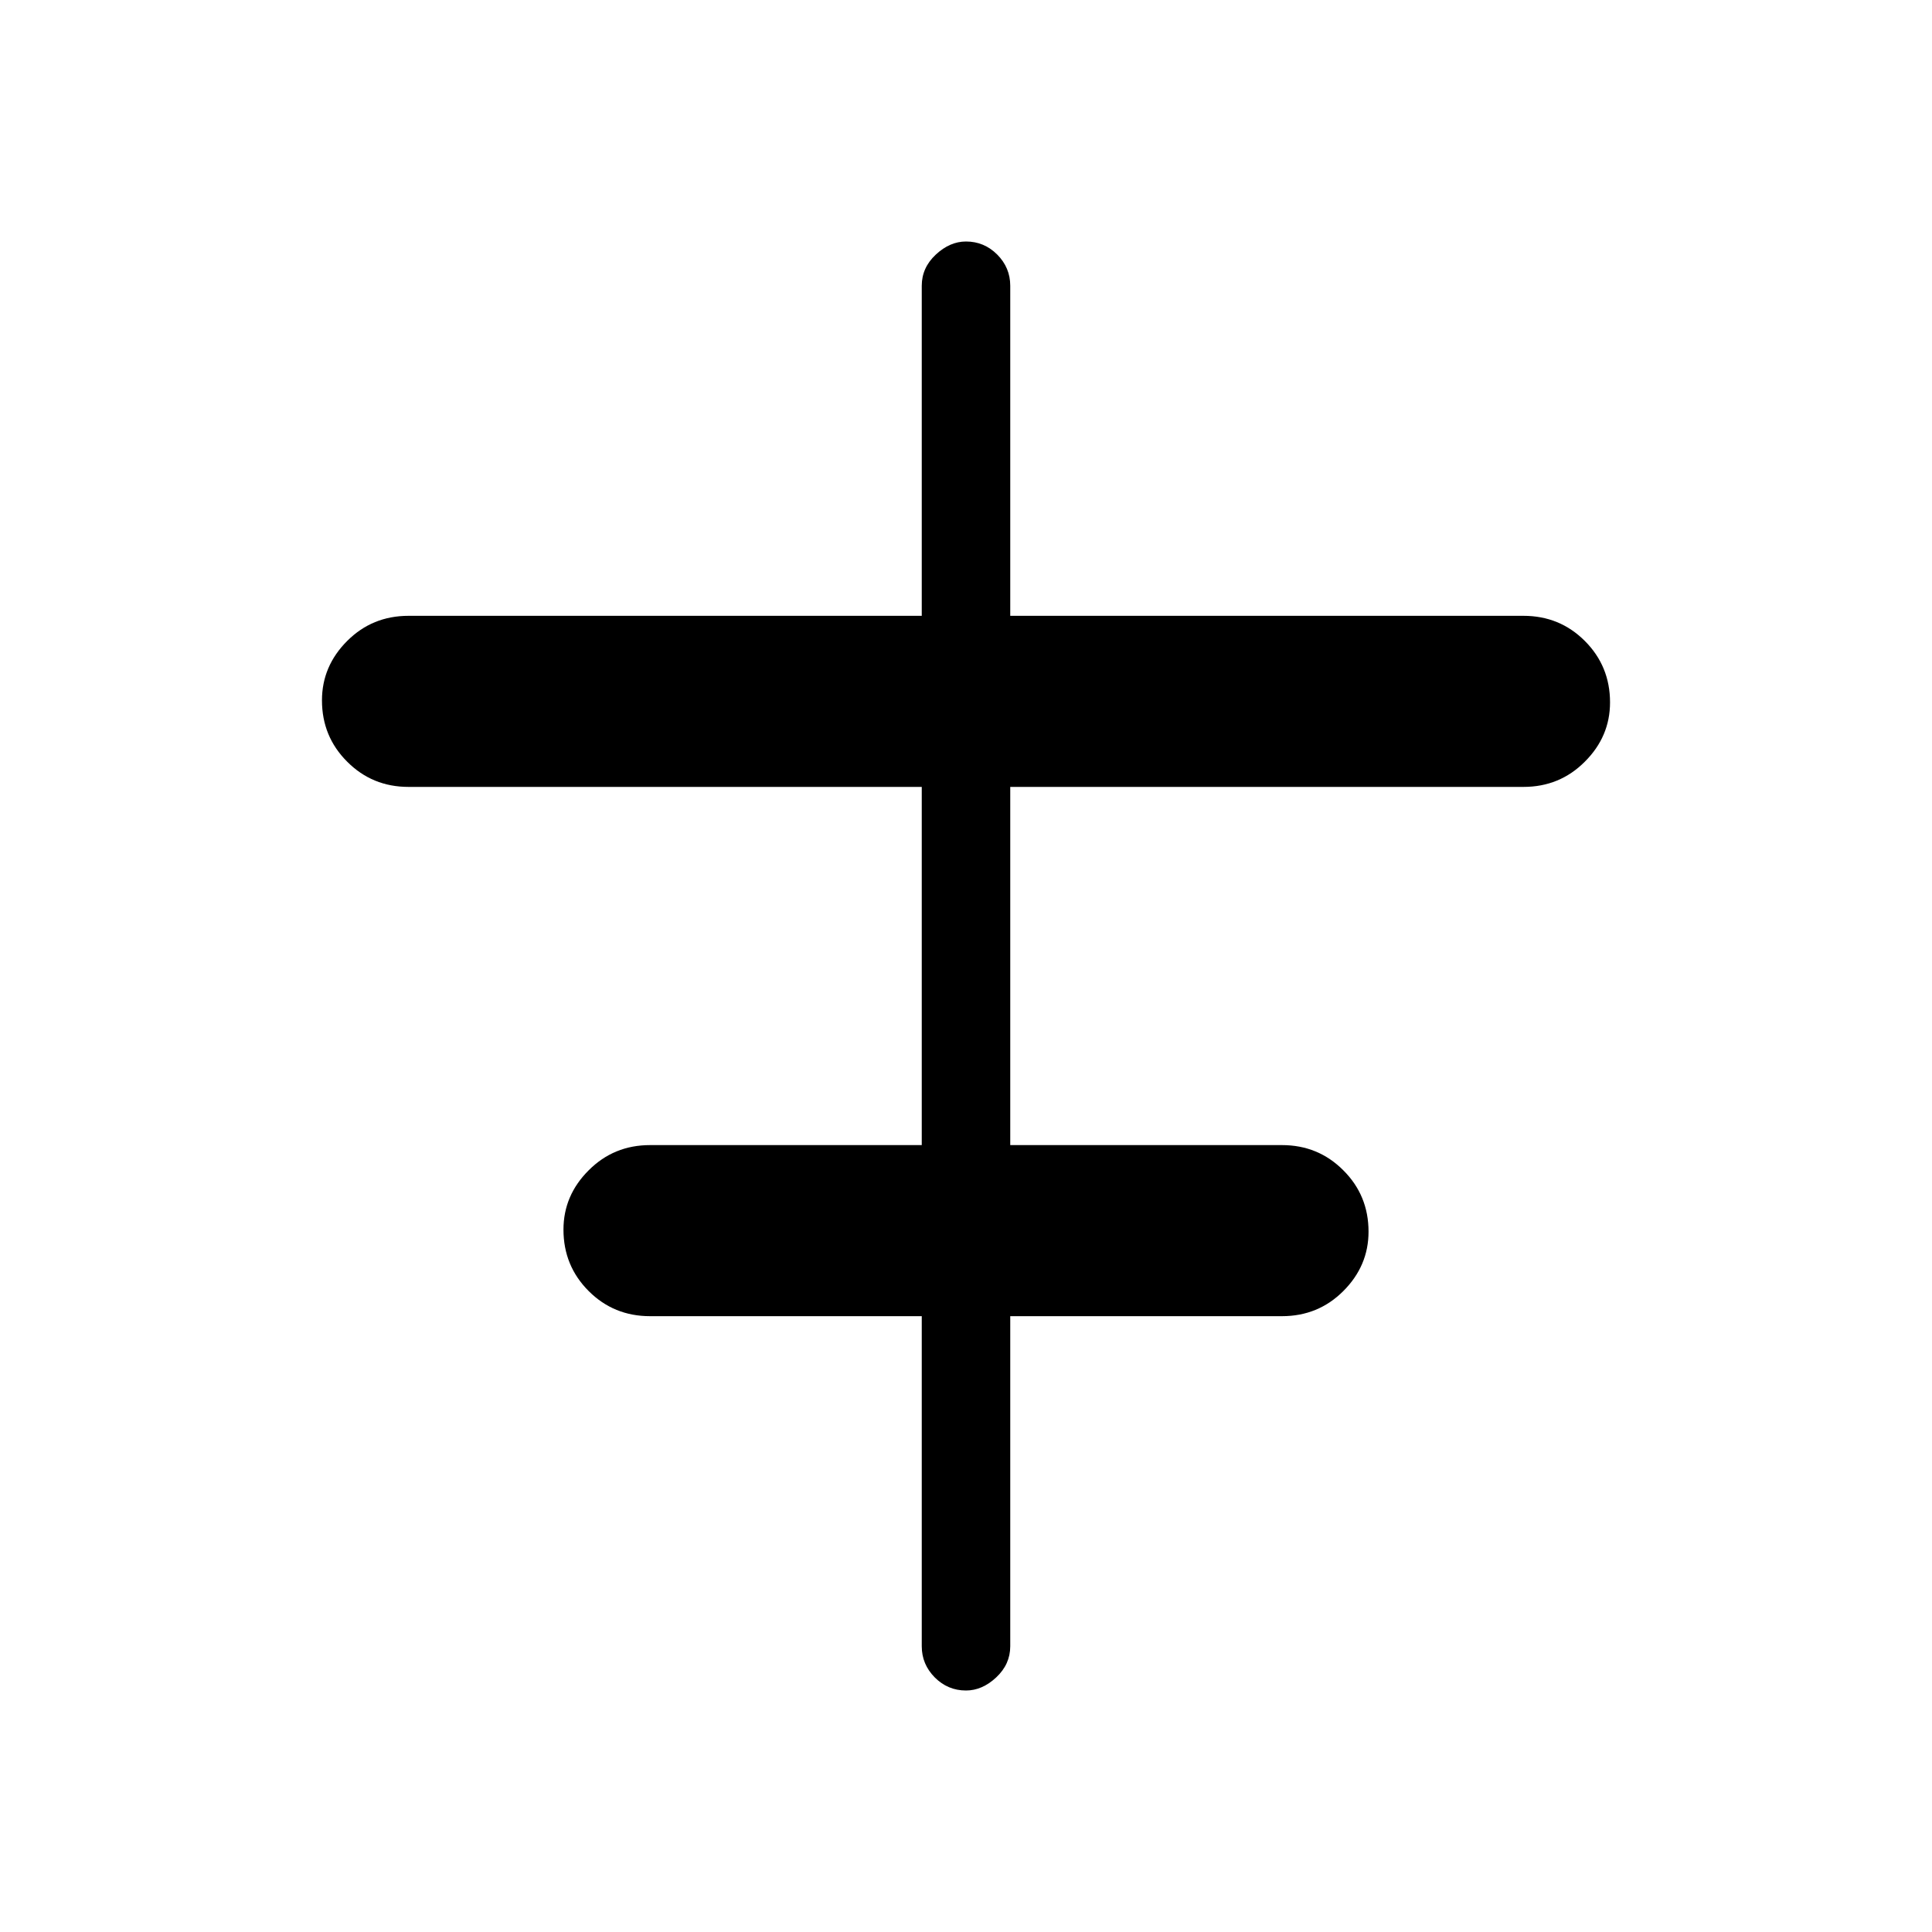 <svg xmlns="http://www.w3.org/2000/svg" height="20" width="20"><path d="M10 17.5q-.188 0-.323-.135-.135-.136-.135-.323v-3.417H6.729q-.375 0-.635-.26-.261-.261-.261-.636 0-.354.261-.614.26-.261.635-.261h2.813V8.146H4.229q-.375 0-.635-.261-.261-.26-.261-.635 0-.354.261-.615.26-.26.635-.26h5.313V2.958q0-.187.146-.323Q9.833 2.5 10 2.5q.188 0 .323.135.135.136.135.323v3.417h5.313q.375 0 .635.26.261.261.261.636 0 .354-.261.614-.26.261-.635.261h-5.313v3.708h2.813q.375 0 .635.261.261.26.261.635 0 .354-.261.615-.26.26-.635.26h-2.813v3.417q0 .187-.146.323-.145.135-.312.135Z"/></svg>